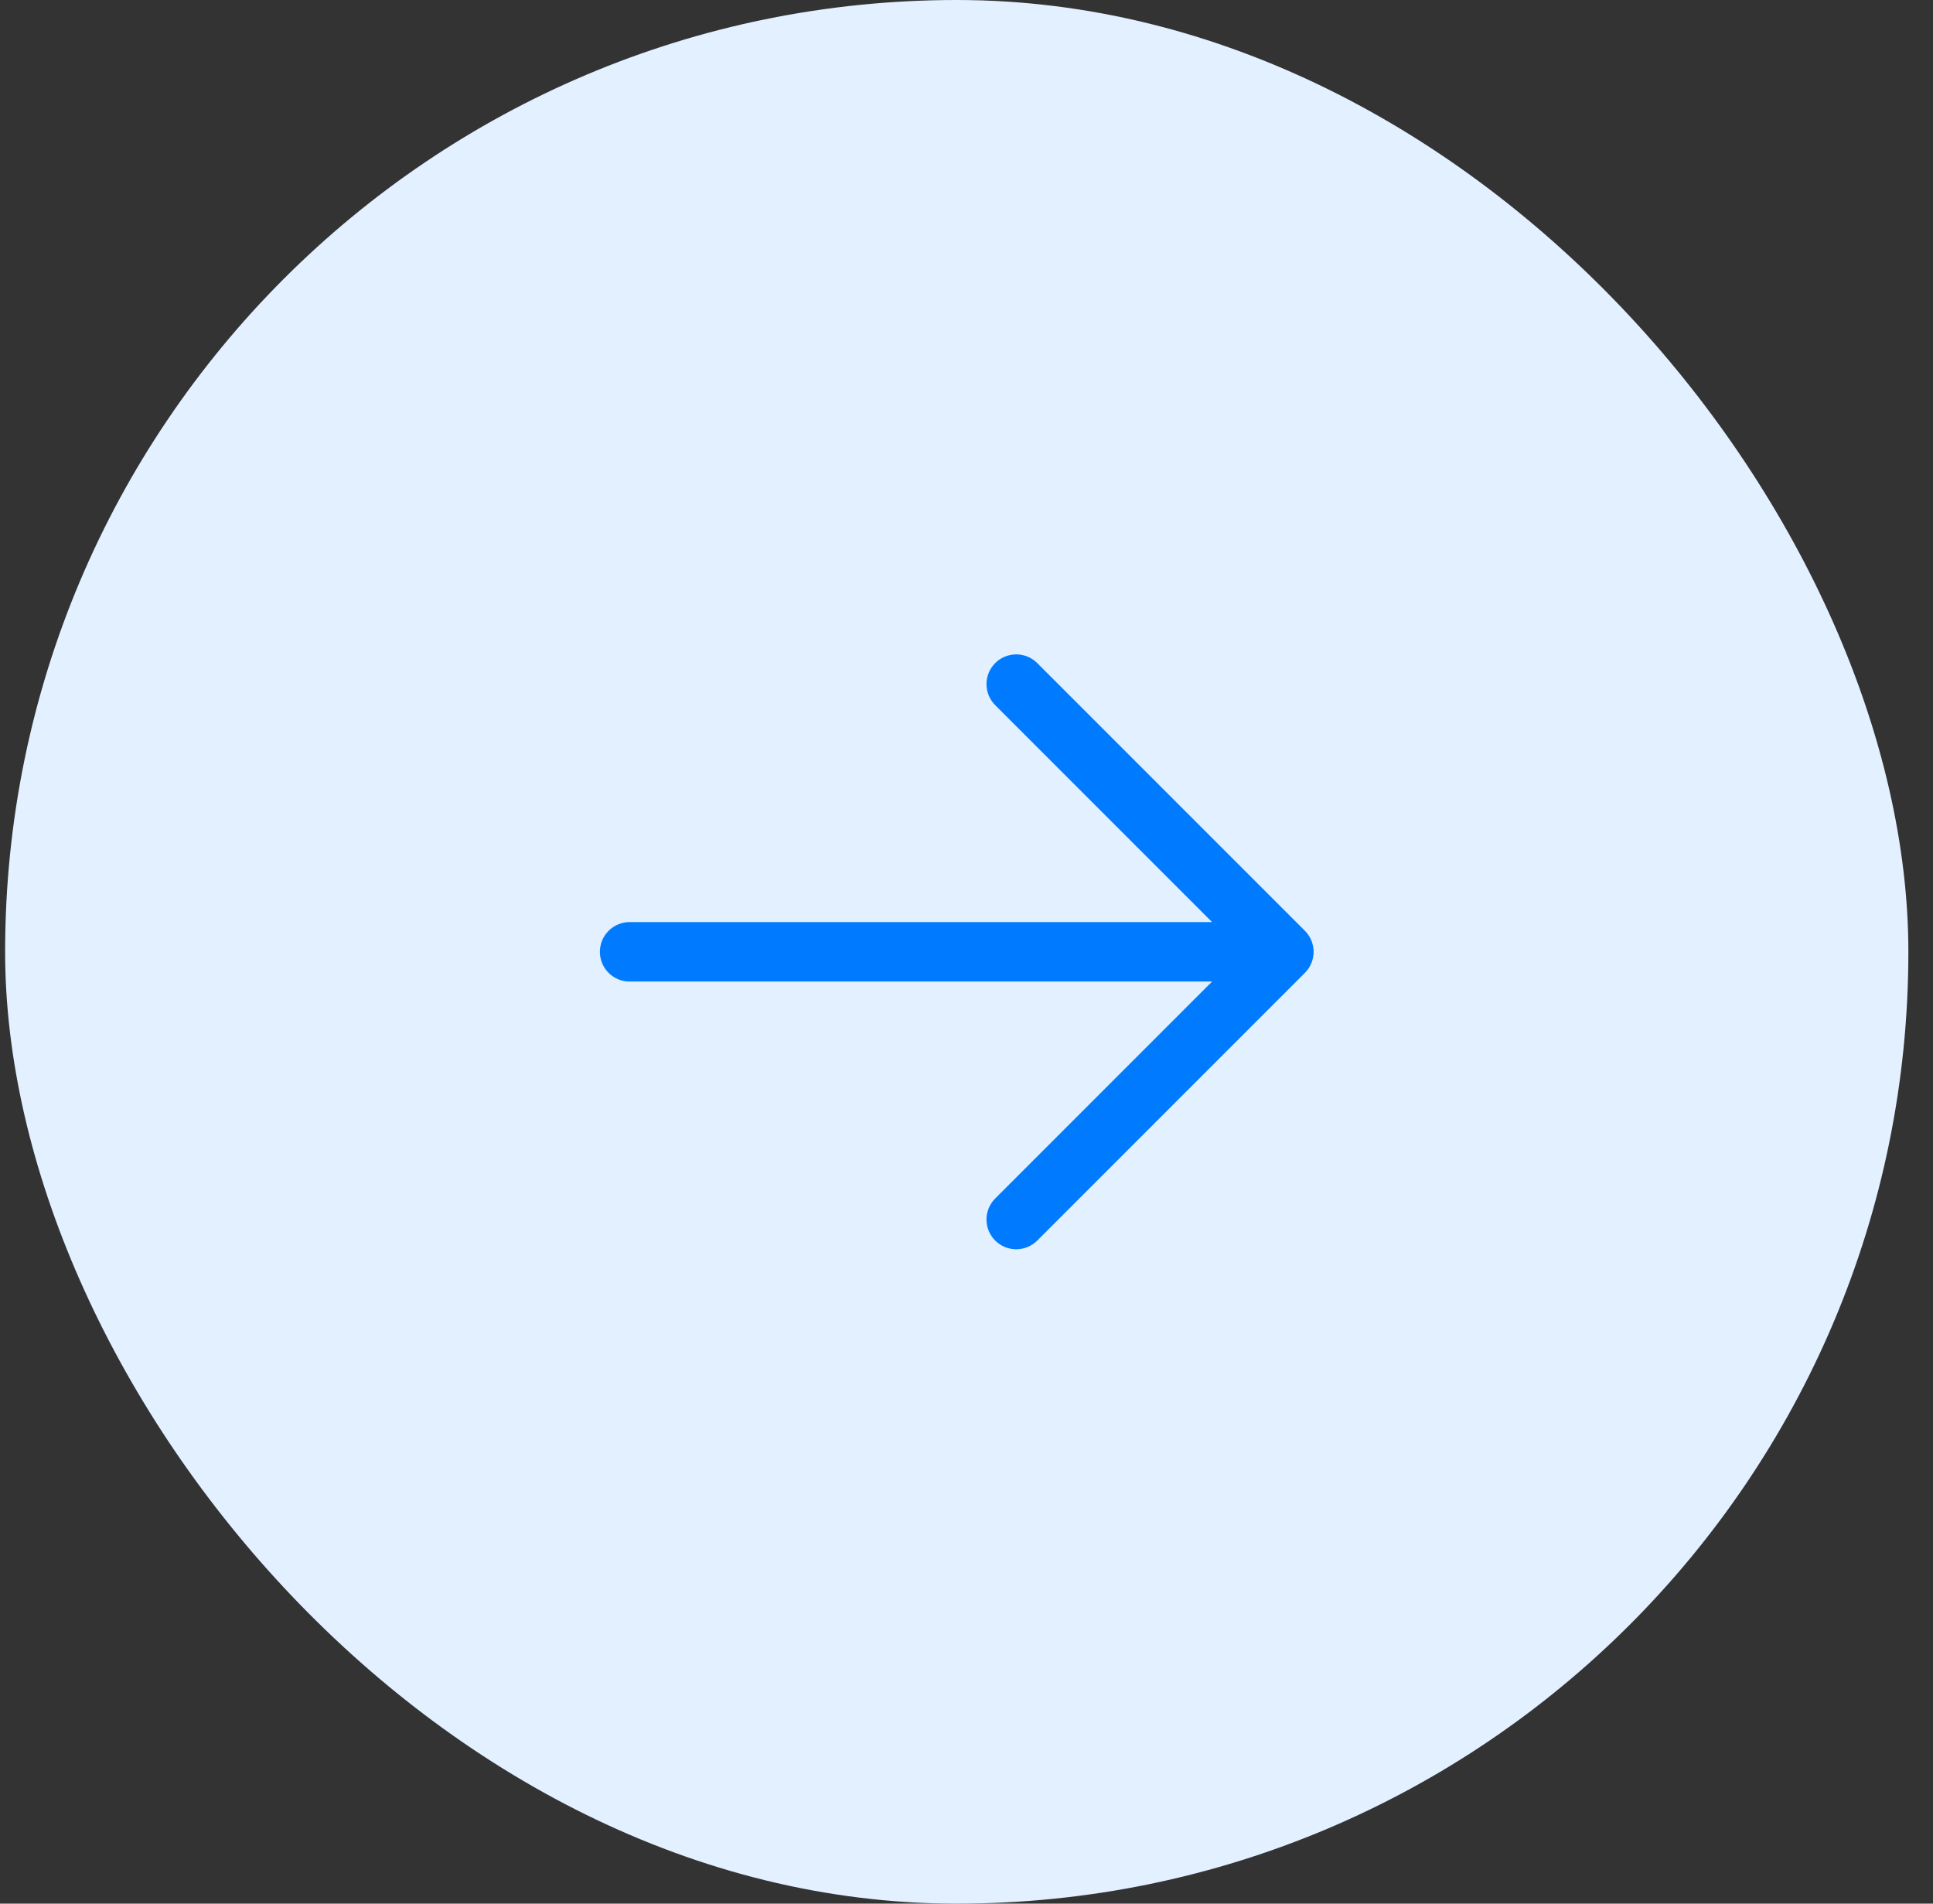 <svg width="65" height="64" viewBox="0 0 65 64" fill="none" xmlns="http://www.w3.org/2000/svg">
<rect x="0" y="0" width="65" height="64" fill="#333333" stroke="none"/>
<rect x="0.172" width="64" height="64" rx="32" fill="#E2F0FF"/>
<path d="M33.465 41.707C33.277 41.52 33.172 41.265 33.172 41C33.172 40.735 33.277 40.48 33.465 40.293L40.758 33H21.172C20.907 33 20.652 32.895 20.465 32.707C20.277 32.52 20.172 32.265 20.172 32C20.172 31.735 20.277 31.48 20.465 31.293C20.652 31.105 20.907 31 21.172 31H40.758L33.465 23.707C33.372 23.614 33.298 23.504 33.248 23.383C33.198 23.261 33.172 23.131 33.172 23C33.172 22.869 33.198 22.739 33.248 22.617C33.298 22.496 33.372 22.386 33.465 22.293C33.558 22.2 33.668 22.126 33.789 22.076C33.911 22.026 34.041 22 34.172 22C34.303 22 34.433 22.026 34.555 22.076C34.676 22.126 34.786 22.2 34.879 22.293L43.879 31.293C43.882 31.296 43.885 31.3 43.888 31.303C43.908 31.323 43.927 31.344 43.945 31.366C43.955 31.378 43.964 31.391 43.973 31.404C43.983 31.417 43.994 31.431 44.003 31.445C44.013 31.459 44.022 31.474 44.031 31.489C44.038 31.502 44.047 31.515 44.054 31.529C44.062 31.544 44.069 31.559 44.076 31.574C44.083 31.589 44.09 31.603 44.096 31.617C44.102 31.632 44.107 31.647 44.112 31.662C44.118 31.678 44.124 31.694 44.129 31.71C44.133 31.725 44.137 31.74 44.14 31.755C44.145 31.771 44.149 31.788 44.153 31.805C44.156 31.822 44.158 31.84 44.16 31.857C44.163 31.872 44.165 31.886 44.167 31.901C44.17 31.934 44.172 31.967 44.172 32C44.172 32.033 44.17 32.066 44.167 32.099C44.165 32.114 44.163 32.128 44.16 32.143C44.158 32.16 44.156 32.178 44.153 32.195C44.149 32.212 44.145 32.228 44.14 32.245C44.137 32.26 44.133 32.275 44.129 32.29C44.124 32.306 44.118 32.322 44.112 32.338C44.107 32.353 44.102 32.368 44.096 32.383C44.09 32.397 44.083 32.411 44.076 32.426C44.069 32.441 44.062 32.456 44.054 32.471C44.047 32.485 44.038 32.498 44.031 32.511C44.022 32.526 44.013 32.541 44.003 32.555C43.994 32.569 43.983 32.583 43.973 32.596C43.964 32.609 43.955 32.622 43.945 32.634C43.927 32.656 43.907 32.678 43.887 32.698C43.884 32.701 43.882 32.704 43.879 32.707L34.879 41.707C34.786 41.8 34.676 41.874 34.555 41.924C34.433 41.974 34.303 42 34.172 42C34.041 42 33.91 41.974 33.789 41.924C33.668 41.874 33.558 41.8 33.465 41.707Z" fill="#007BFF"/>
</svg>
